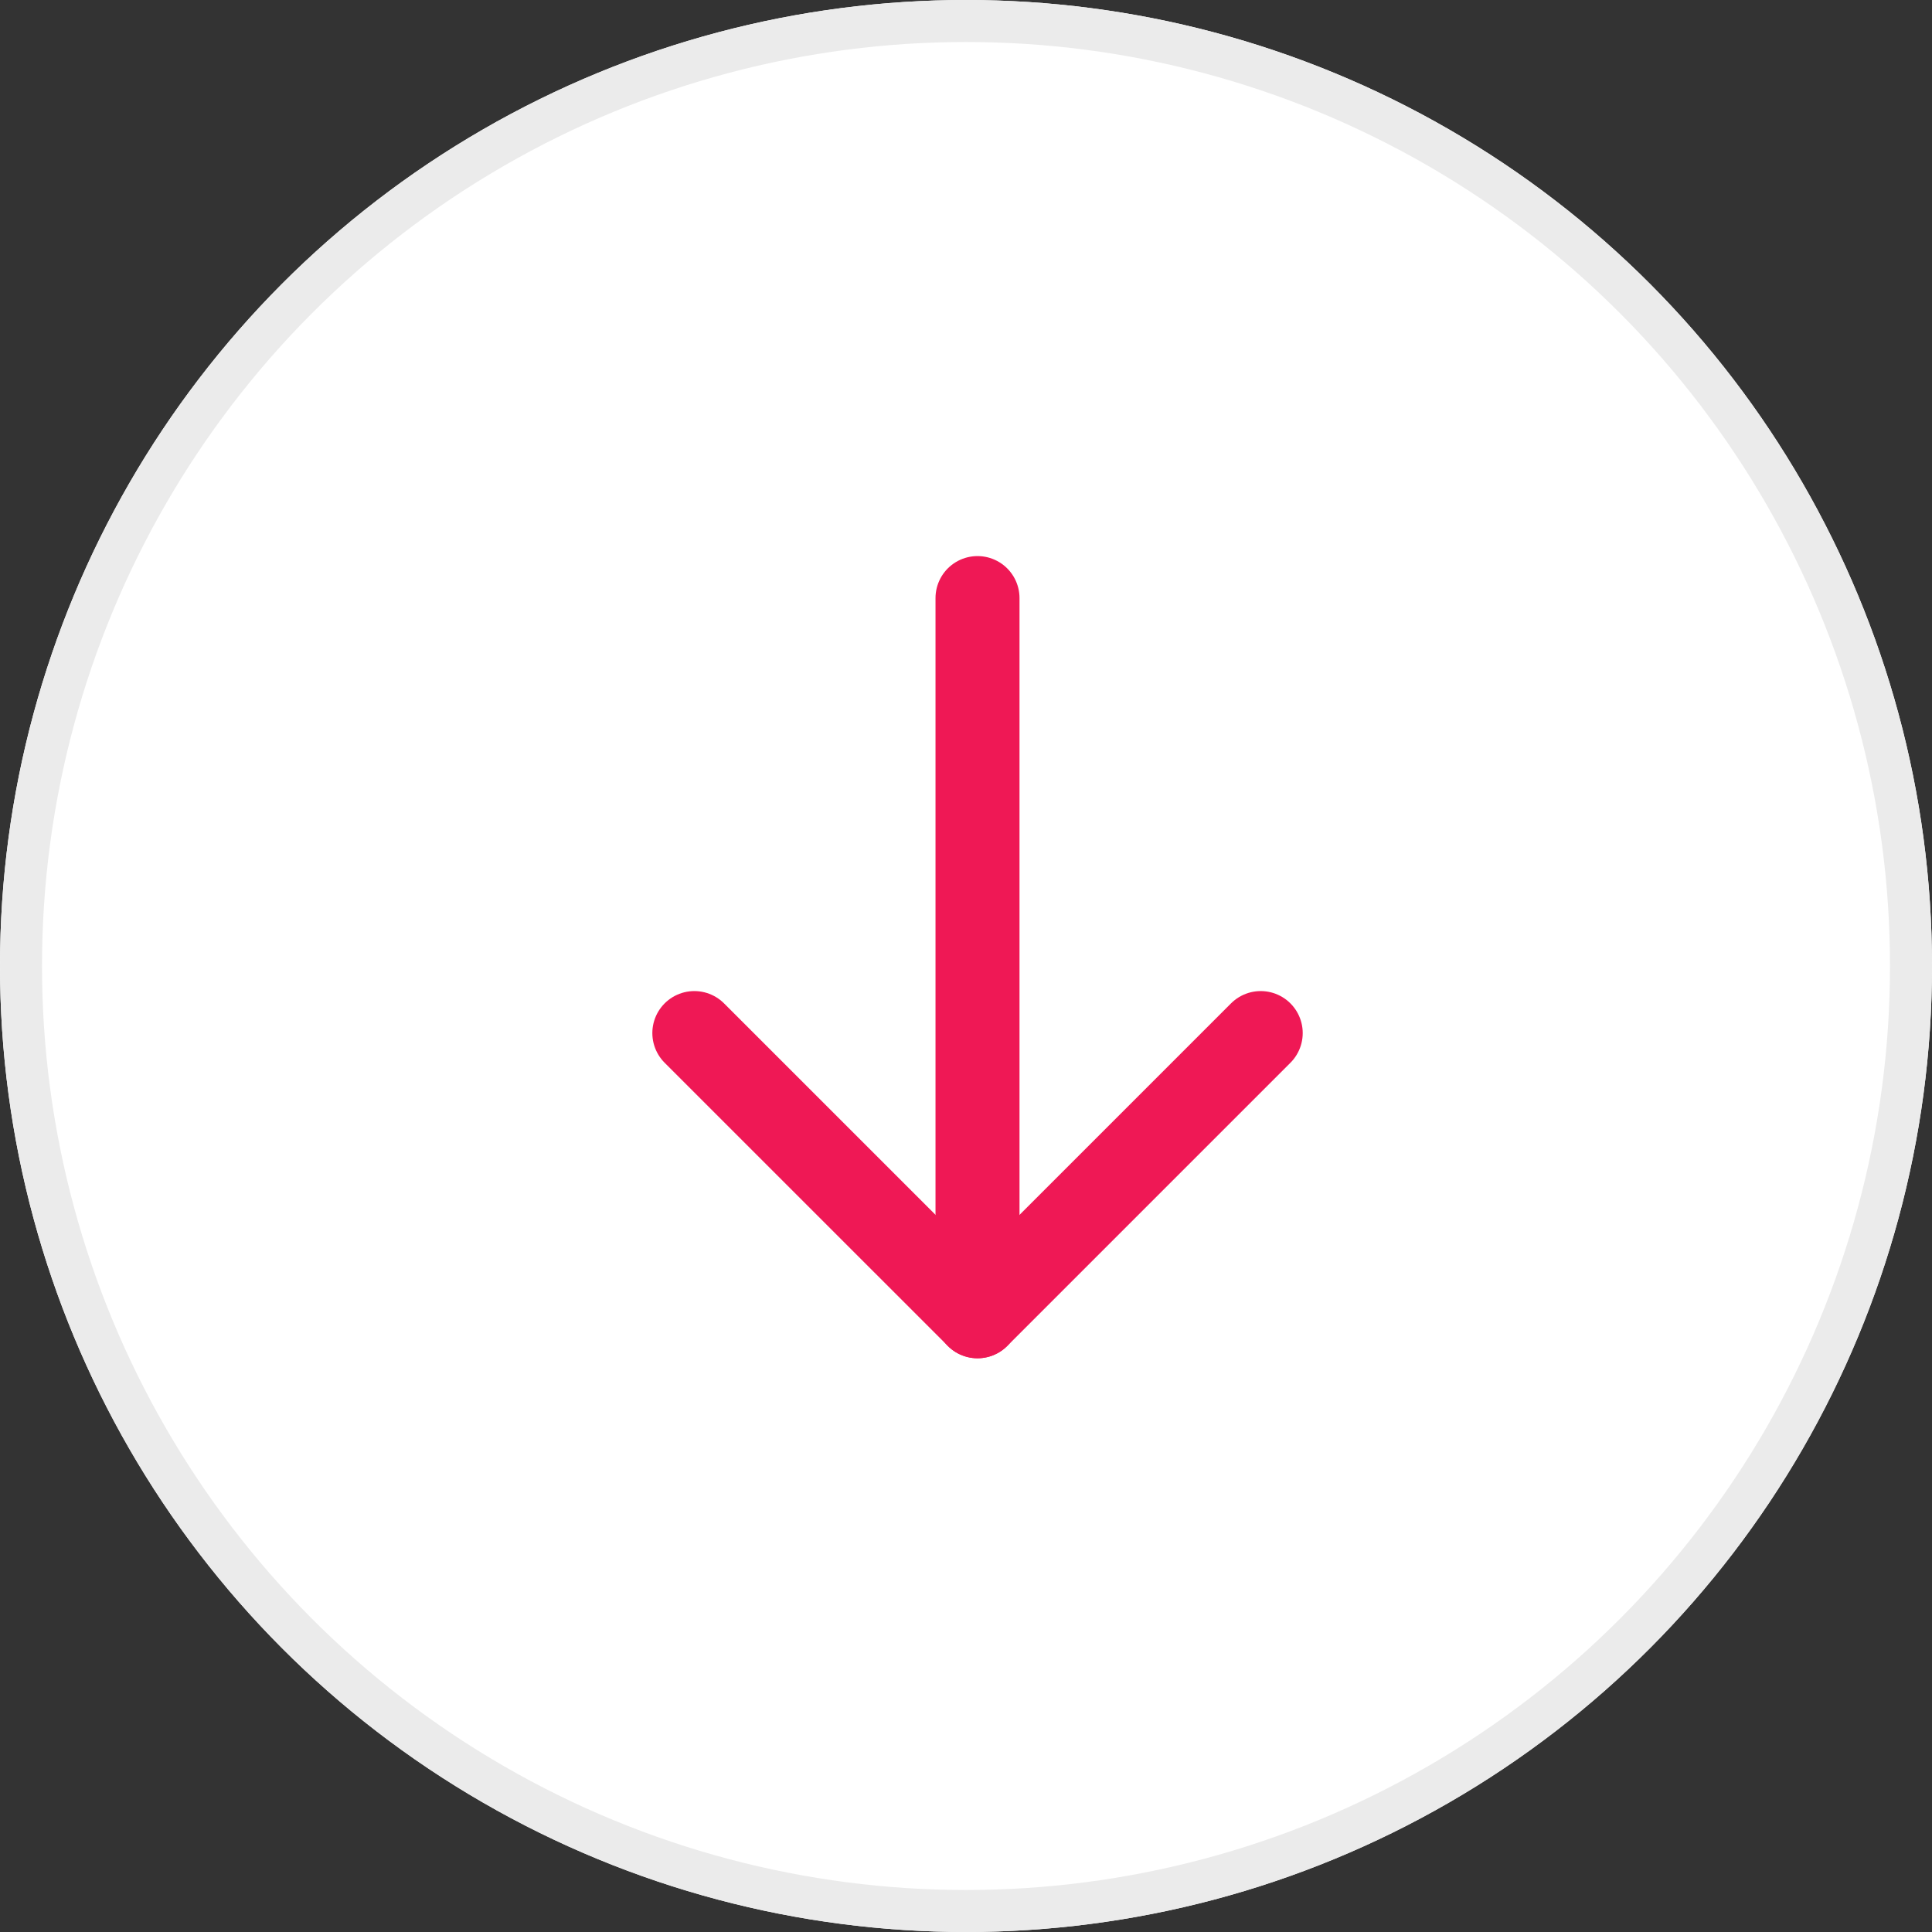 <svg xmlns="http://www.w3.org/2000/svg" width="46" height="46" viewBox="0 0 46 46">
  <rect x="0" y="0" width="46" height="46" fill="#333333" stroke="none"/>
  <g id="scroll" transform="translate(-304 -1414)">
    <g id="Ellipse_119" data-name="Ellipse 119" transform="translate(304 1414)" fill="#fff" stroke="#ebebeb" stroke-width="1">
      <circle cx="23" cy="23" r="23" stroke="none"/>
      <circle cx="23" cy="23" r="22.5" fill="none"/>
    </g>
    <g id="Icon_feather-arrow-down" data-name="Icon feather-arrow-down" transform="translate(313.032 1426.37)">
      <path id="Path_100027" data-name="Path 100027" d="M18,7.5V24.6" transform="translate(-3.758 -5.63)" fill="none" stroke="#ef1855" stroke-linecap="round" stroke-linejoin="round" stroke-width="2"/>
      <path id="Path_100028" data-name="Path 100028" d="M20.985,18l-6.742,6.742L7.5,18" transform="translate(0 -5.773)" fill="none" stroke="#ef1855" stroke-linecap="round" stroke-linejoin="round" stroke-width="2"/>
    </g>
  </g>
</svg>
